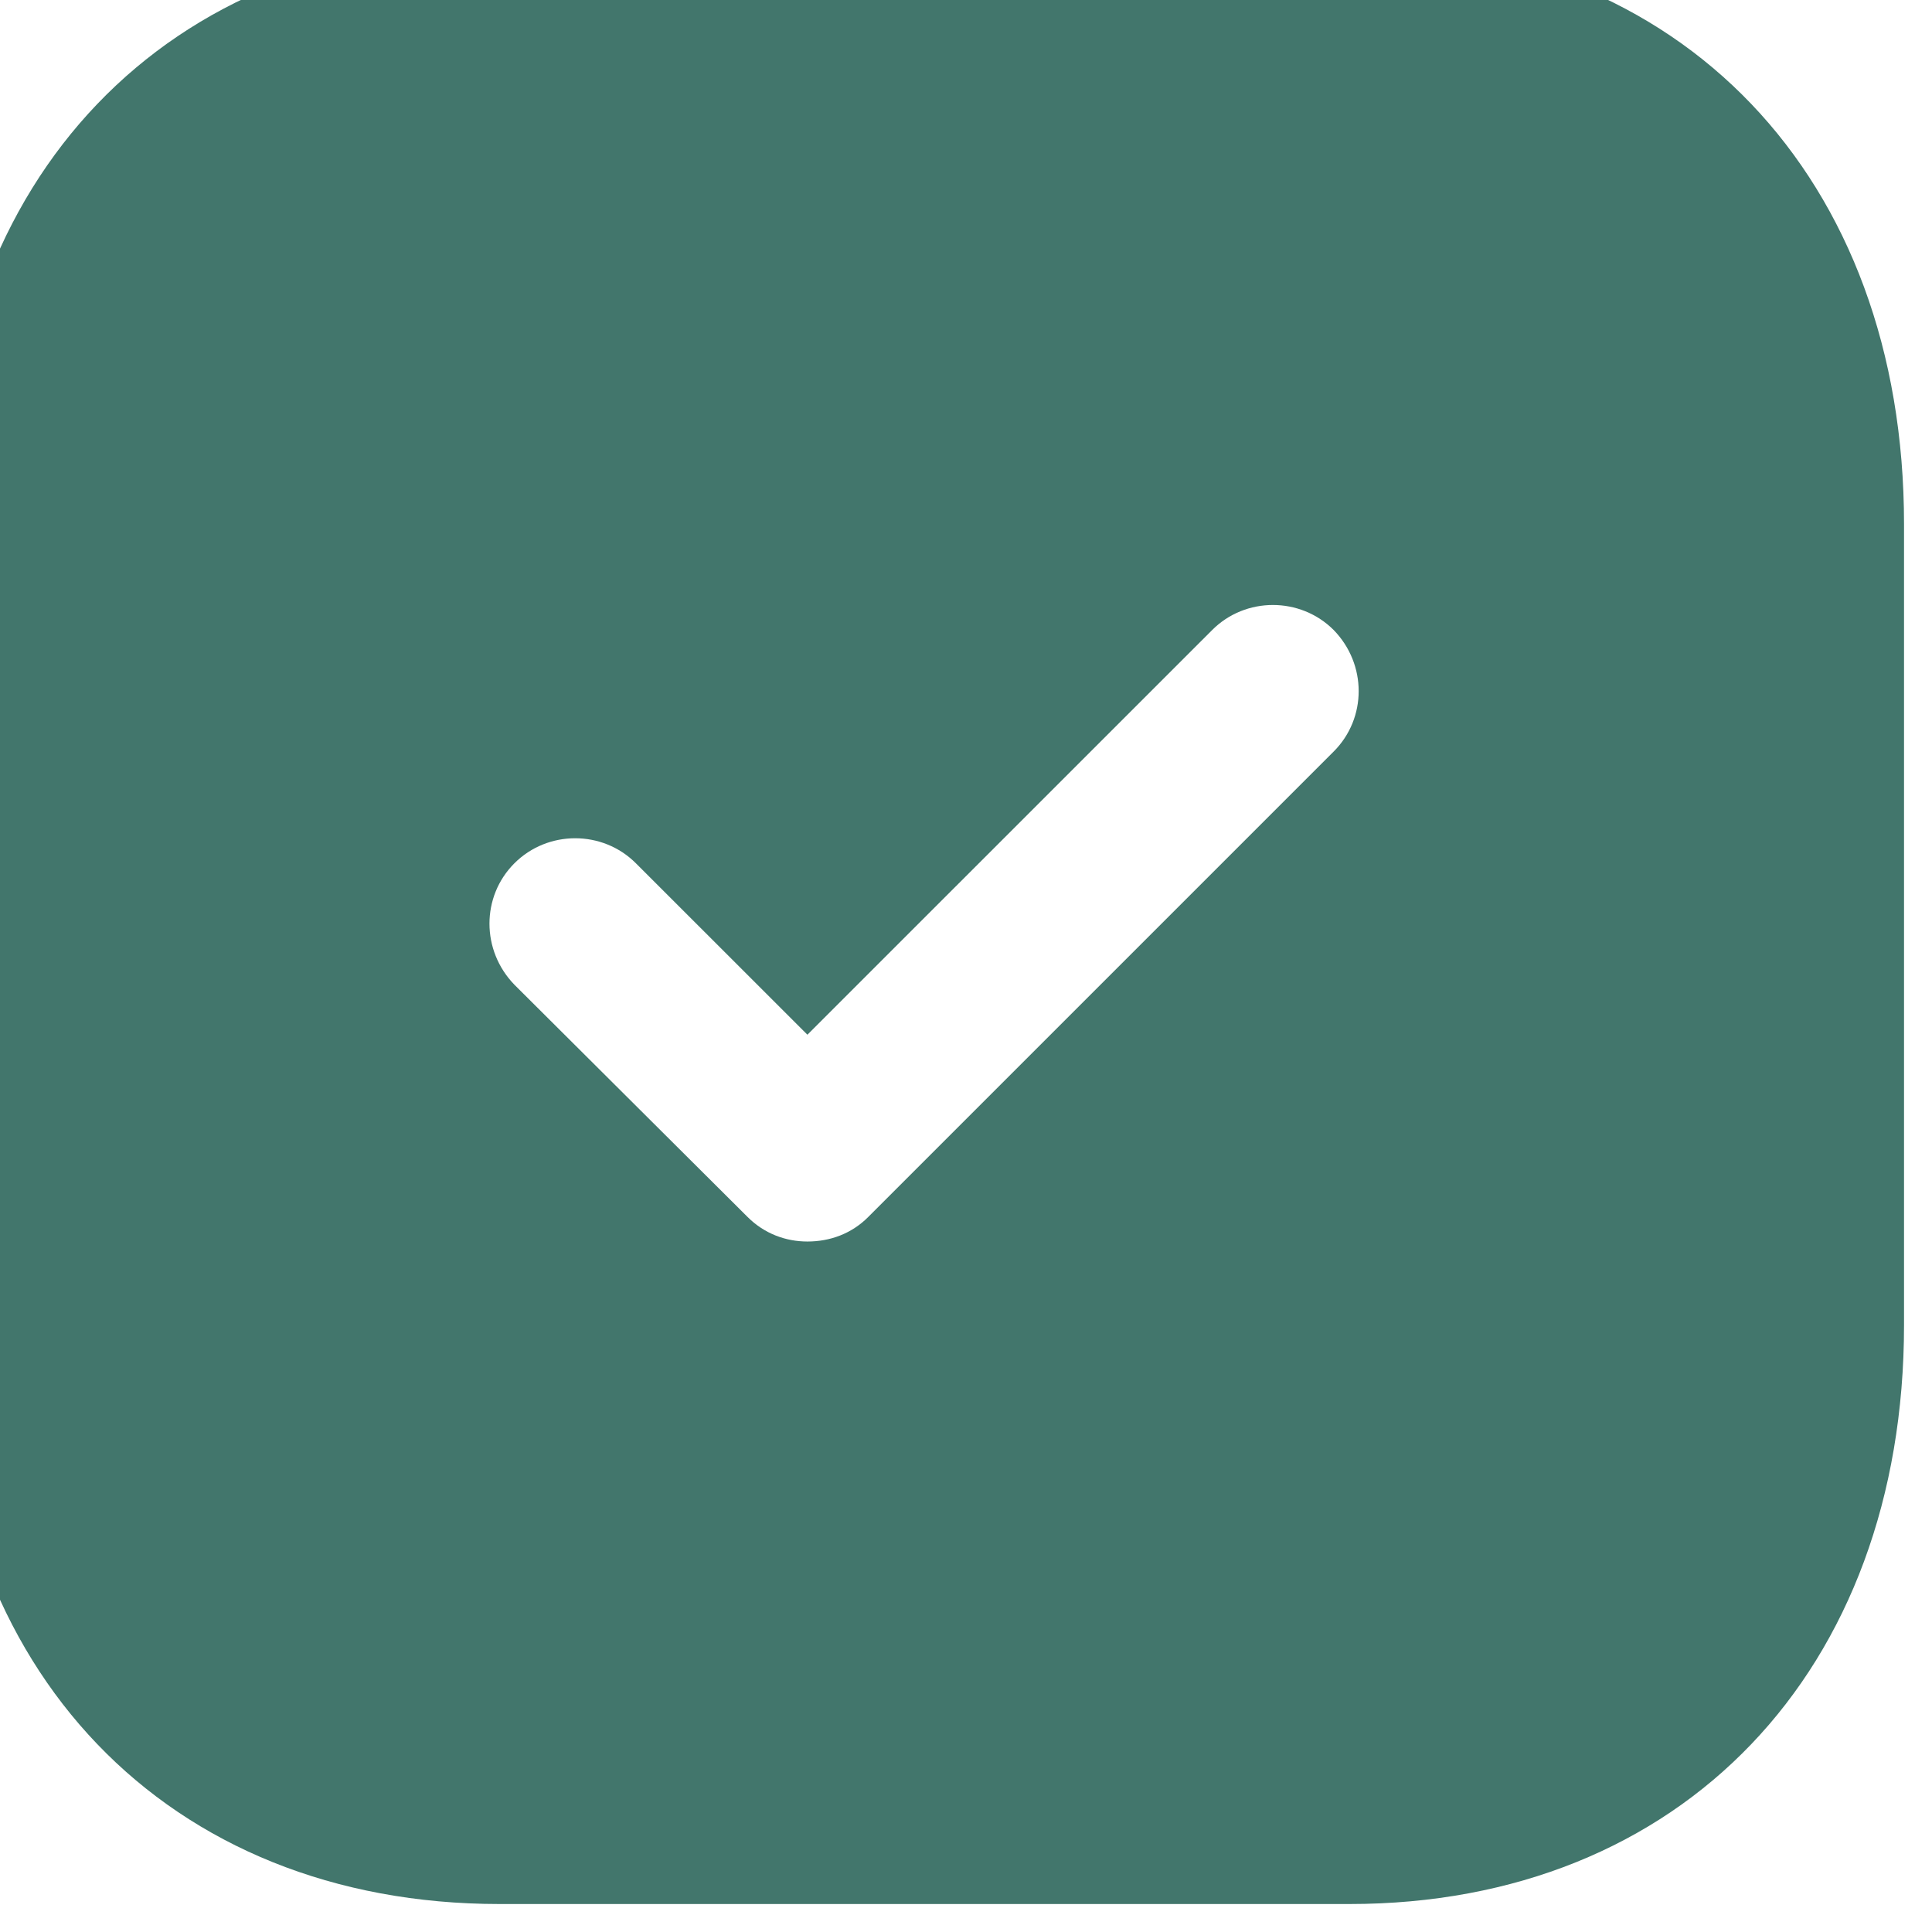 <svg width="23" height="23" viewBox="0 0 23 23" fill="none" xmlns="http://www.w3.org/2000/svg" xmlns:xlink="http://www.w3.org/1999/xlink">
	<desc>
			Created with Pixso.
	</desc>
	<defs/>
	<path id="Tick Square" d="M5.949 -0.667L16.064 -0.667C20.019 -0.667 22.667 2.11 22.667 6.24L22.667 15.773C22.667 19.89 20.019 22.667 16.064 22.667L5.949 22.667C1.994 22.667 -0.666 19.89 -0.666 15.773L-0.666 6.24C-0.666 2.11 1.994 -0.667 5.949 -0.667ZM15.877 8.947L10.336 14.488C10.138 14.687 9.881 14.78 9.612 14.78C9.355 14.78 9.099 14.687 8.9 14.488L6.124 11.723C5.728 11.315 5.728 10.673 6.124 10.277C6.521 9.88 7.174 9.88 7.57 10.277L9.612 12.318L14.431 7.5C14.827 7.103 15.48 7.103 15.877 7.5C16.274 7.908 16.274 8.55 15.877 8.947Z" clip-rule="evenodd" fill="#42766C" fill-opacity="1" fill-rule="evenodd"/>
</svg>
